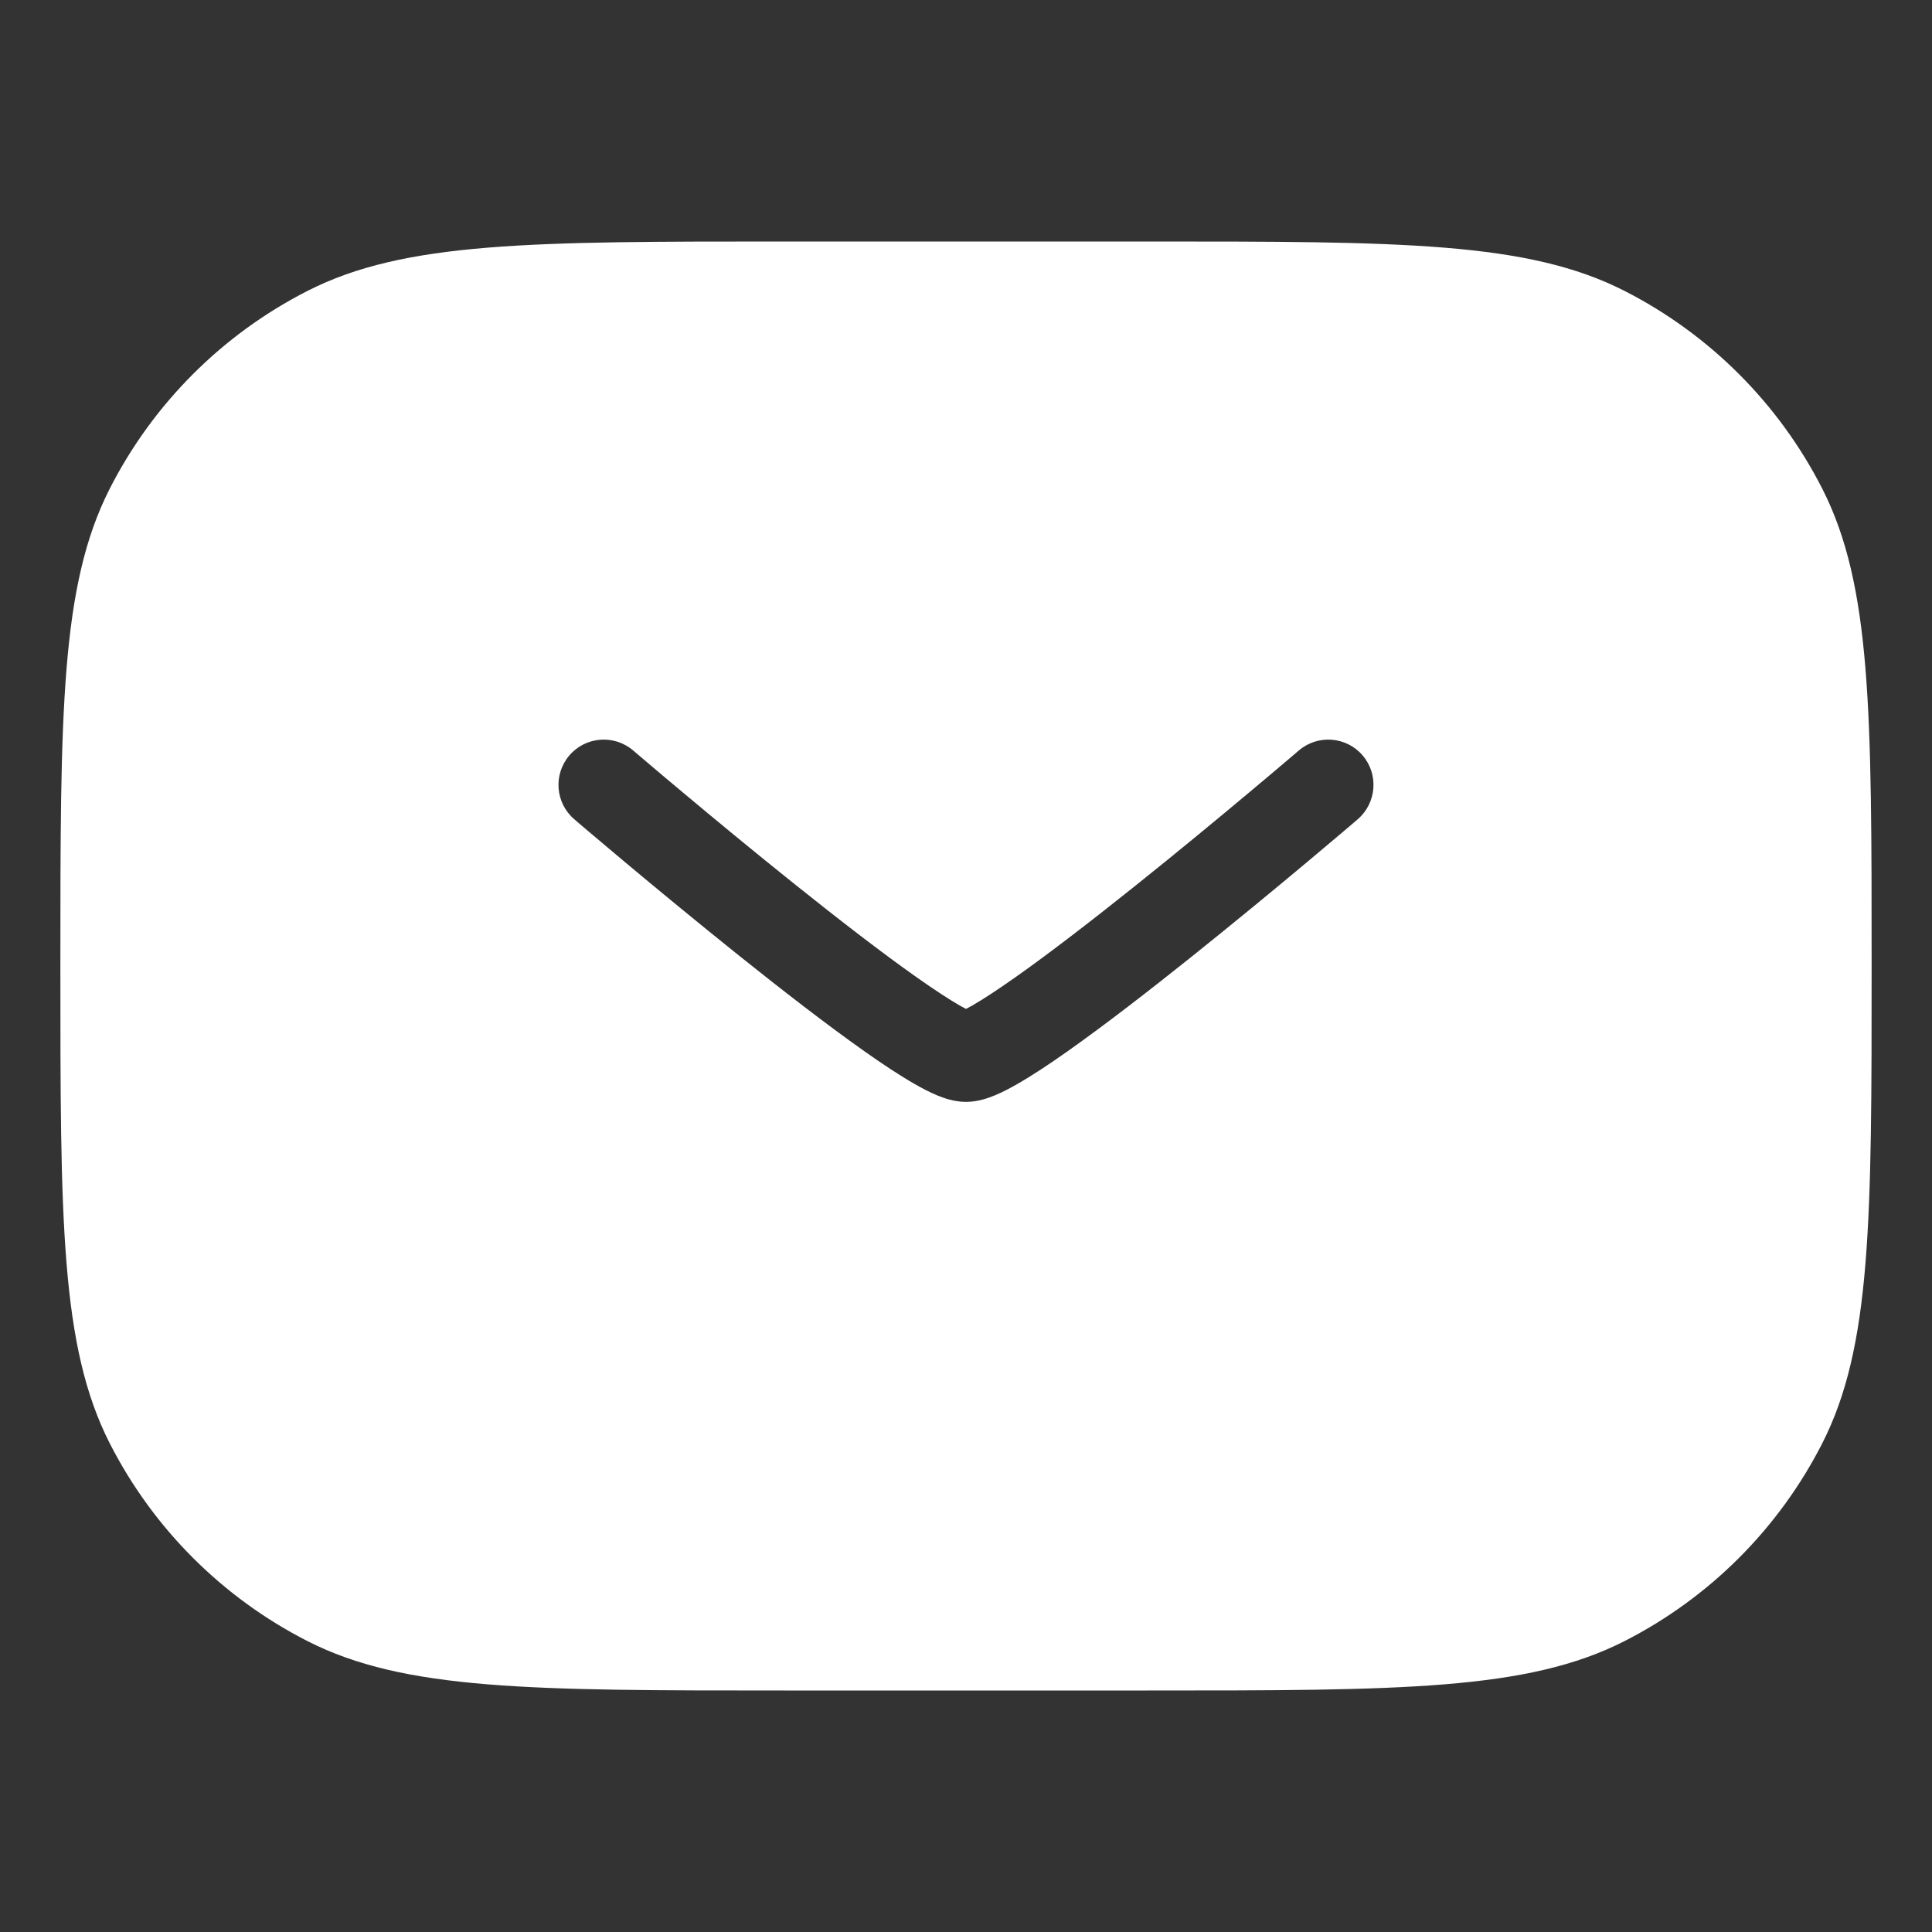 <svg width="24" height="24" viewBox="0 0 24 24" fill="none" xmlns="http://www.w3.org/2000/svg">
<rect x="0" y="0" width="24" height="24" fill="#333333" stroke="none"/>
<path fill-rule="evenodd" clip-rule="evenodd" d="M1.363 6.071C0.75 7.275 0.75 8.85 0.75 12C0.75 15.15 0.75 16.725 1.363 17.929C1.902 18.987 2.763 19.848 3.821 20.387C5.025 21 6.6 21 9.75 21H14.25C17.4 21 18.975 21 20.179 20.387C21.237 19.848 22.098 18.987 22.637 17.929C23.25 16.725 23.25 15.15 23.25 12C23.25 8.85 23.25 7.275 22.637 6.071C22.098 5.013 21.237 4.152 20.179 3.613C18.975 3 17.4 3 14.25 3H9.75C6.6 3 5.025 3 3.821 3.613C2.763 4.152 1.902 5.013 1.363 6.071ZM7.866 9.323C7.63 9.121 7.275 9.148 7.073 9.384C6.871 9.62 6.898 9.975 7.134 10.177L7.179 10.216L7.306 10.324C7.416 10.417 7.573 10.55 7.763 10.709C8.143 11.027 8.656 11.451 9.188 11.877C9.718 12.301 10.273 12.731 10.735 13.057C10.965 13.22 11.182 13.363 11.366 13.468C11.458 13.521 11.552 13.57 11.642 13.607C11.717 13.638 11.85 13.688 12 13.688C12.15 13.688 12.283 13.638 12.358 13.607C12.448 13.57 12.542 13.521 12.634 13.468C12.818 13.363 13.035 13.22 13.265 13.057C13.727 12.731 14.282 12.301 14.812 11.877C15.344 11.451 15.857 11.027 16.237 10.709C16.427 10.55 16.584 10.417 16.694 10.324L16.821 10.216L16.865 10.178C17.101 9.976 17.129 9.62 16.927 9.384C16.725 9.148 16.37 9.121 16.134 9.323L16.091 9.36L15.966 9.466C15.858 9.558 15.703 9.689 15.515 9.846C15.139 10.161 14.633 10.58 14.11 10.998C13.585 11.418 13.05 11.832 12.616 12.138C12.398 12.292 12.215 12.412 12.076 12.492C12.047 12.508 12.022 12.522 12 12.533C11.978 12.522 11.953 12.508 11.924 12.492C11.785 12.412 11.602 12.292 11.384 12.138C10.95 11.832 10.415 11.418 9.89 10.998C9.367 10.58 8.861 10.161 8.485 9.846C8.297 9.689 8.142 9.558 8.034 9.466L7.909 9.36L7.866 9.323Z" fill="white"/>
</svg>

